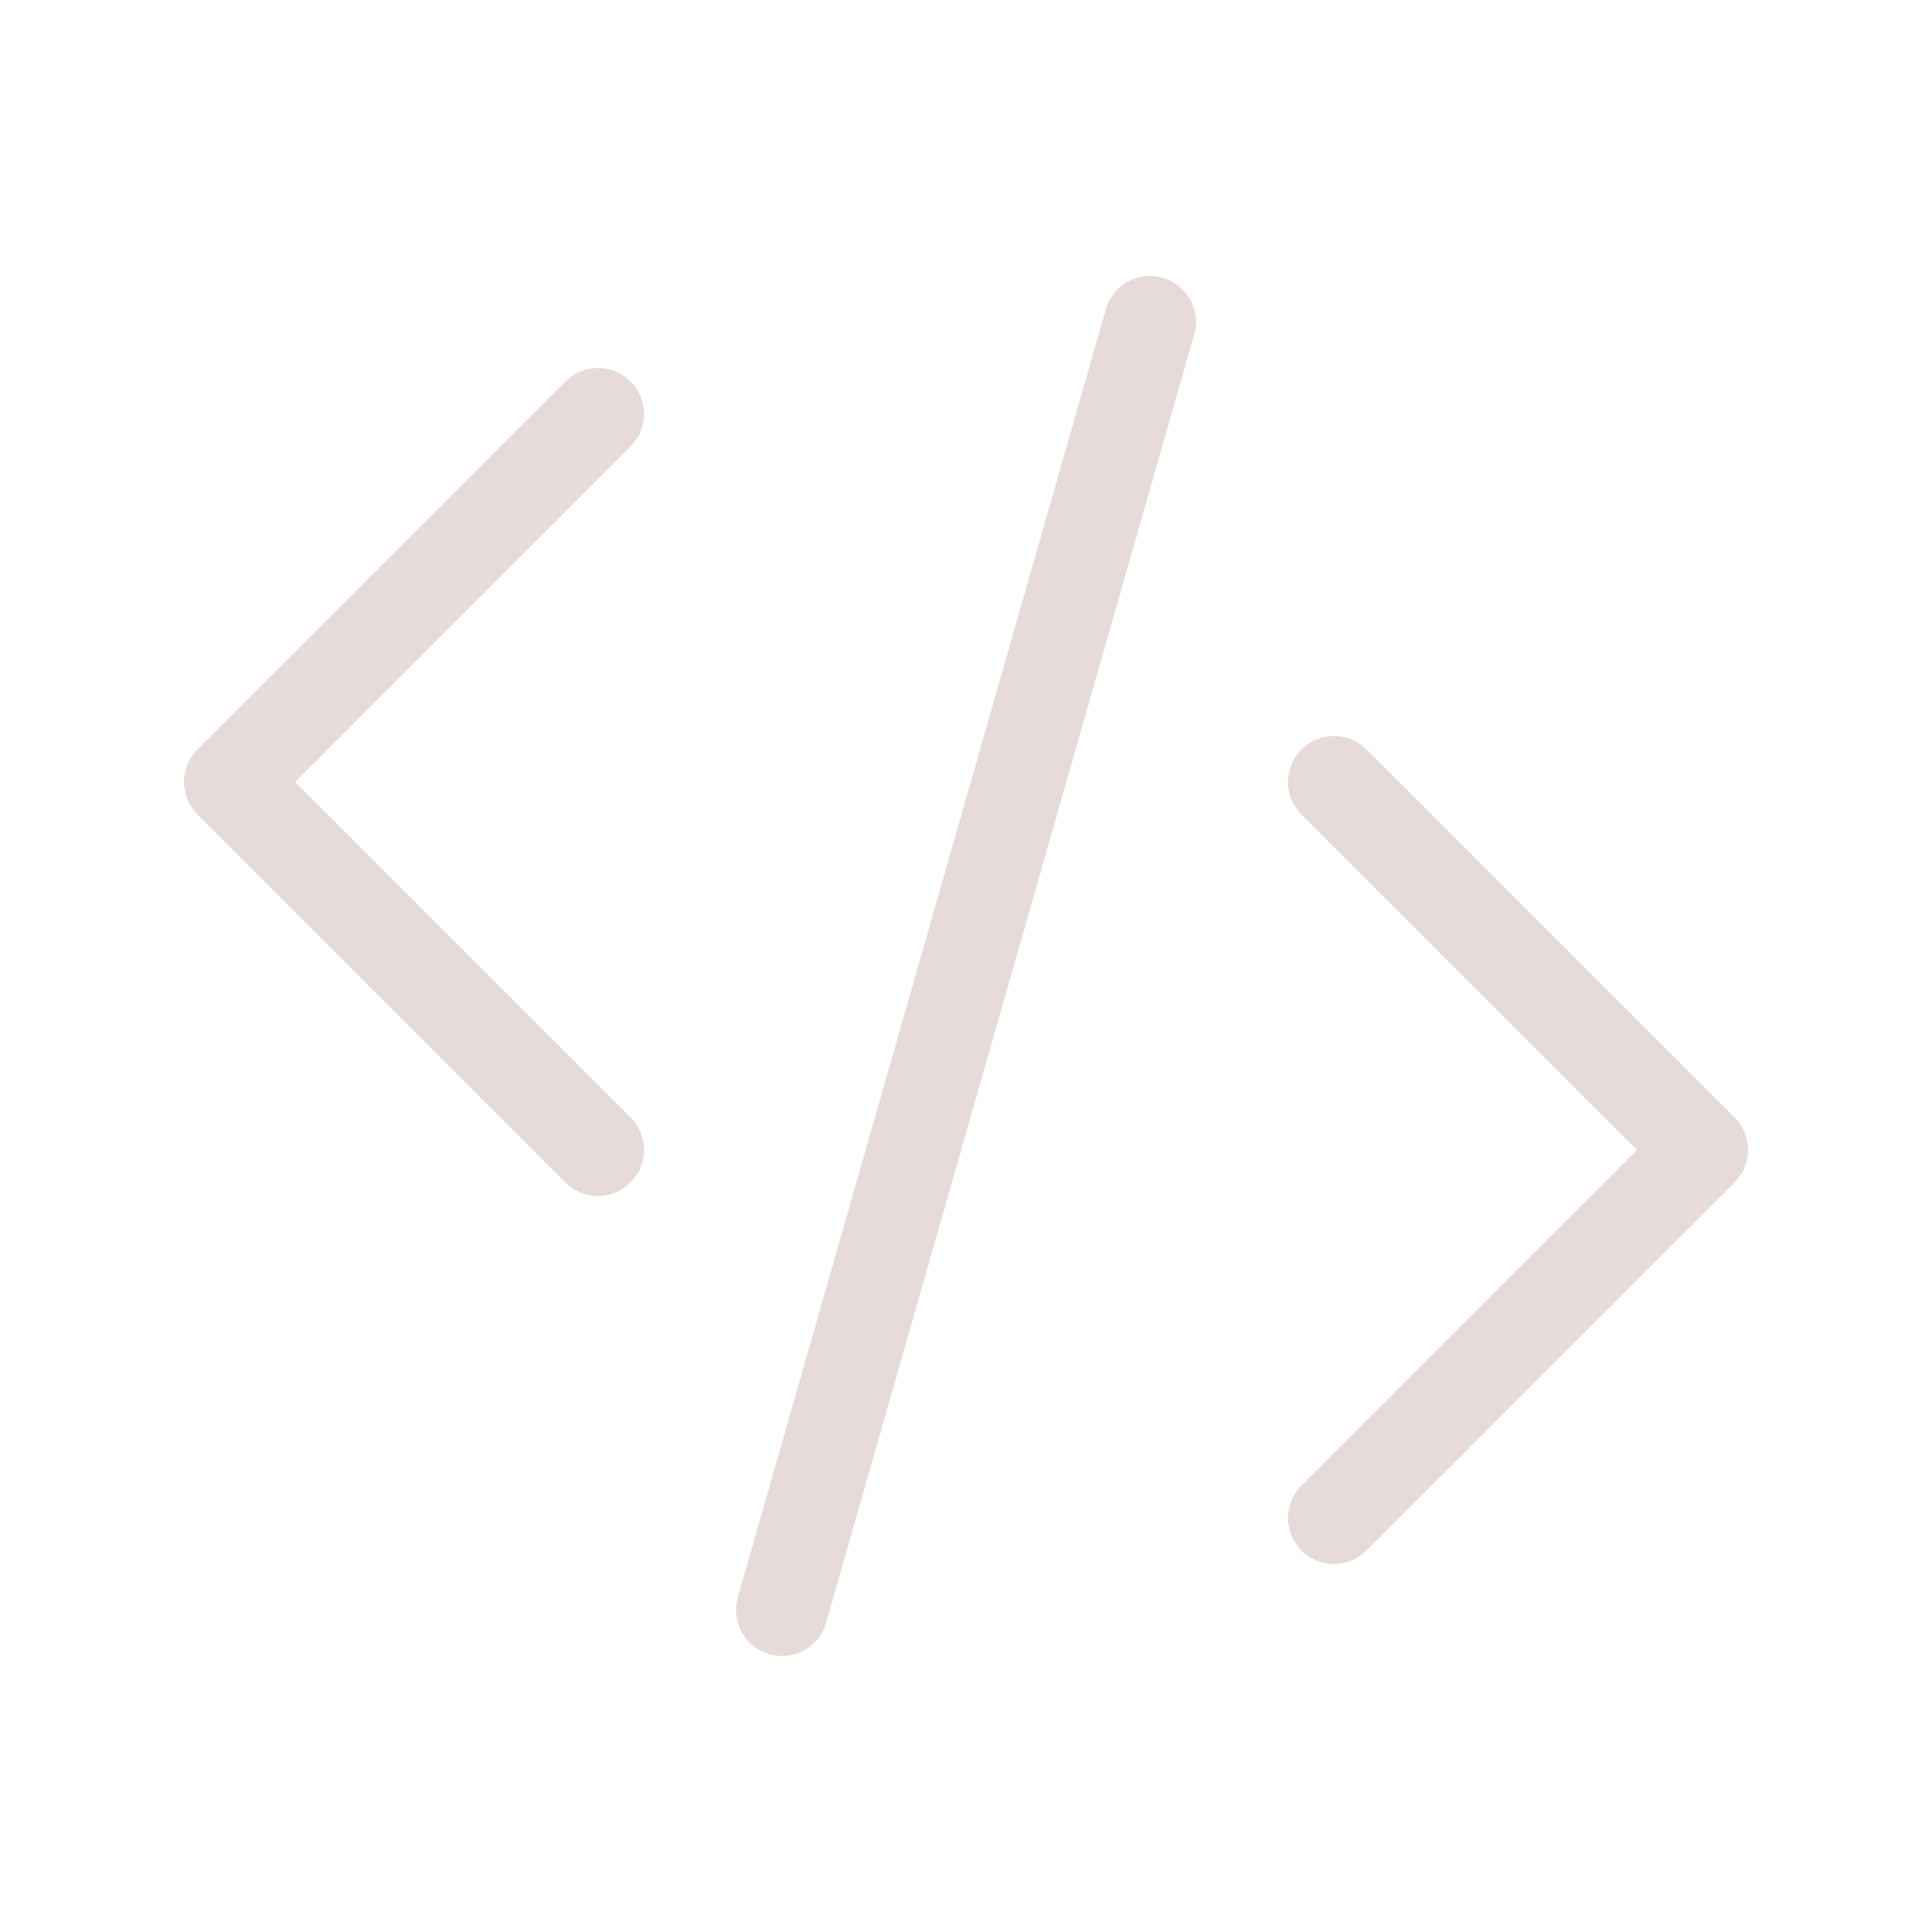 <svg viewBox="0 0 21 21" xmlns="http://www.w3.org/2000/svg"><g fill="none" fill-rule="evenodd" stroke="#e6dbd8" stroke-linecap="round" stroke-linejoin="round" class="stroke-000000"><path d="m12.5 3.5-4 14M6.5 12.5l-4-4 4-4M14.5 16.5l4-4-4-4"></path></g></svg>